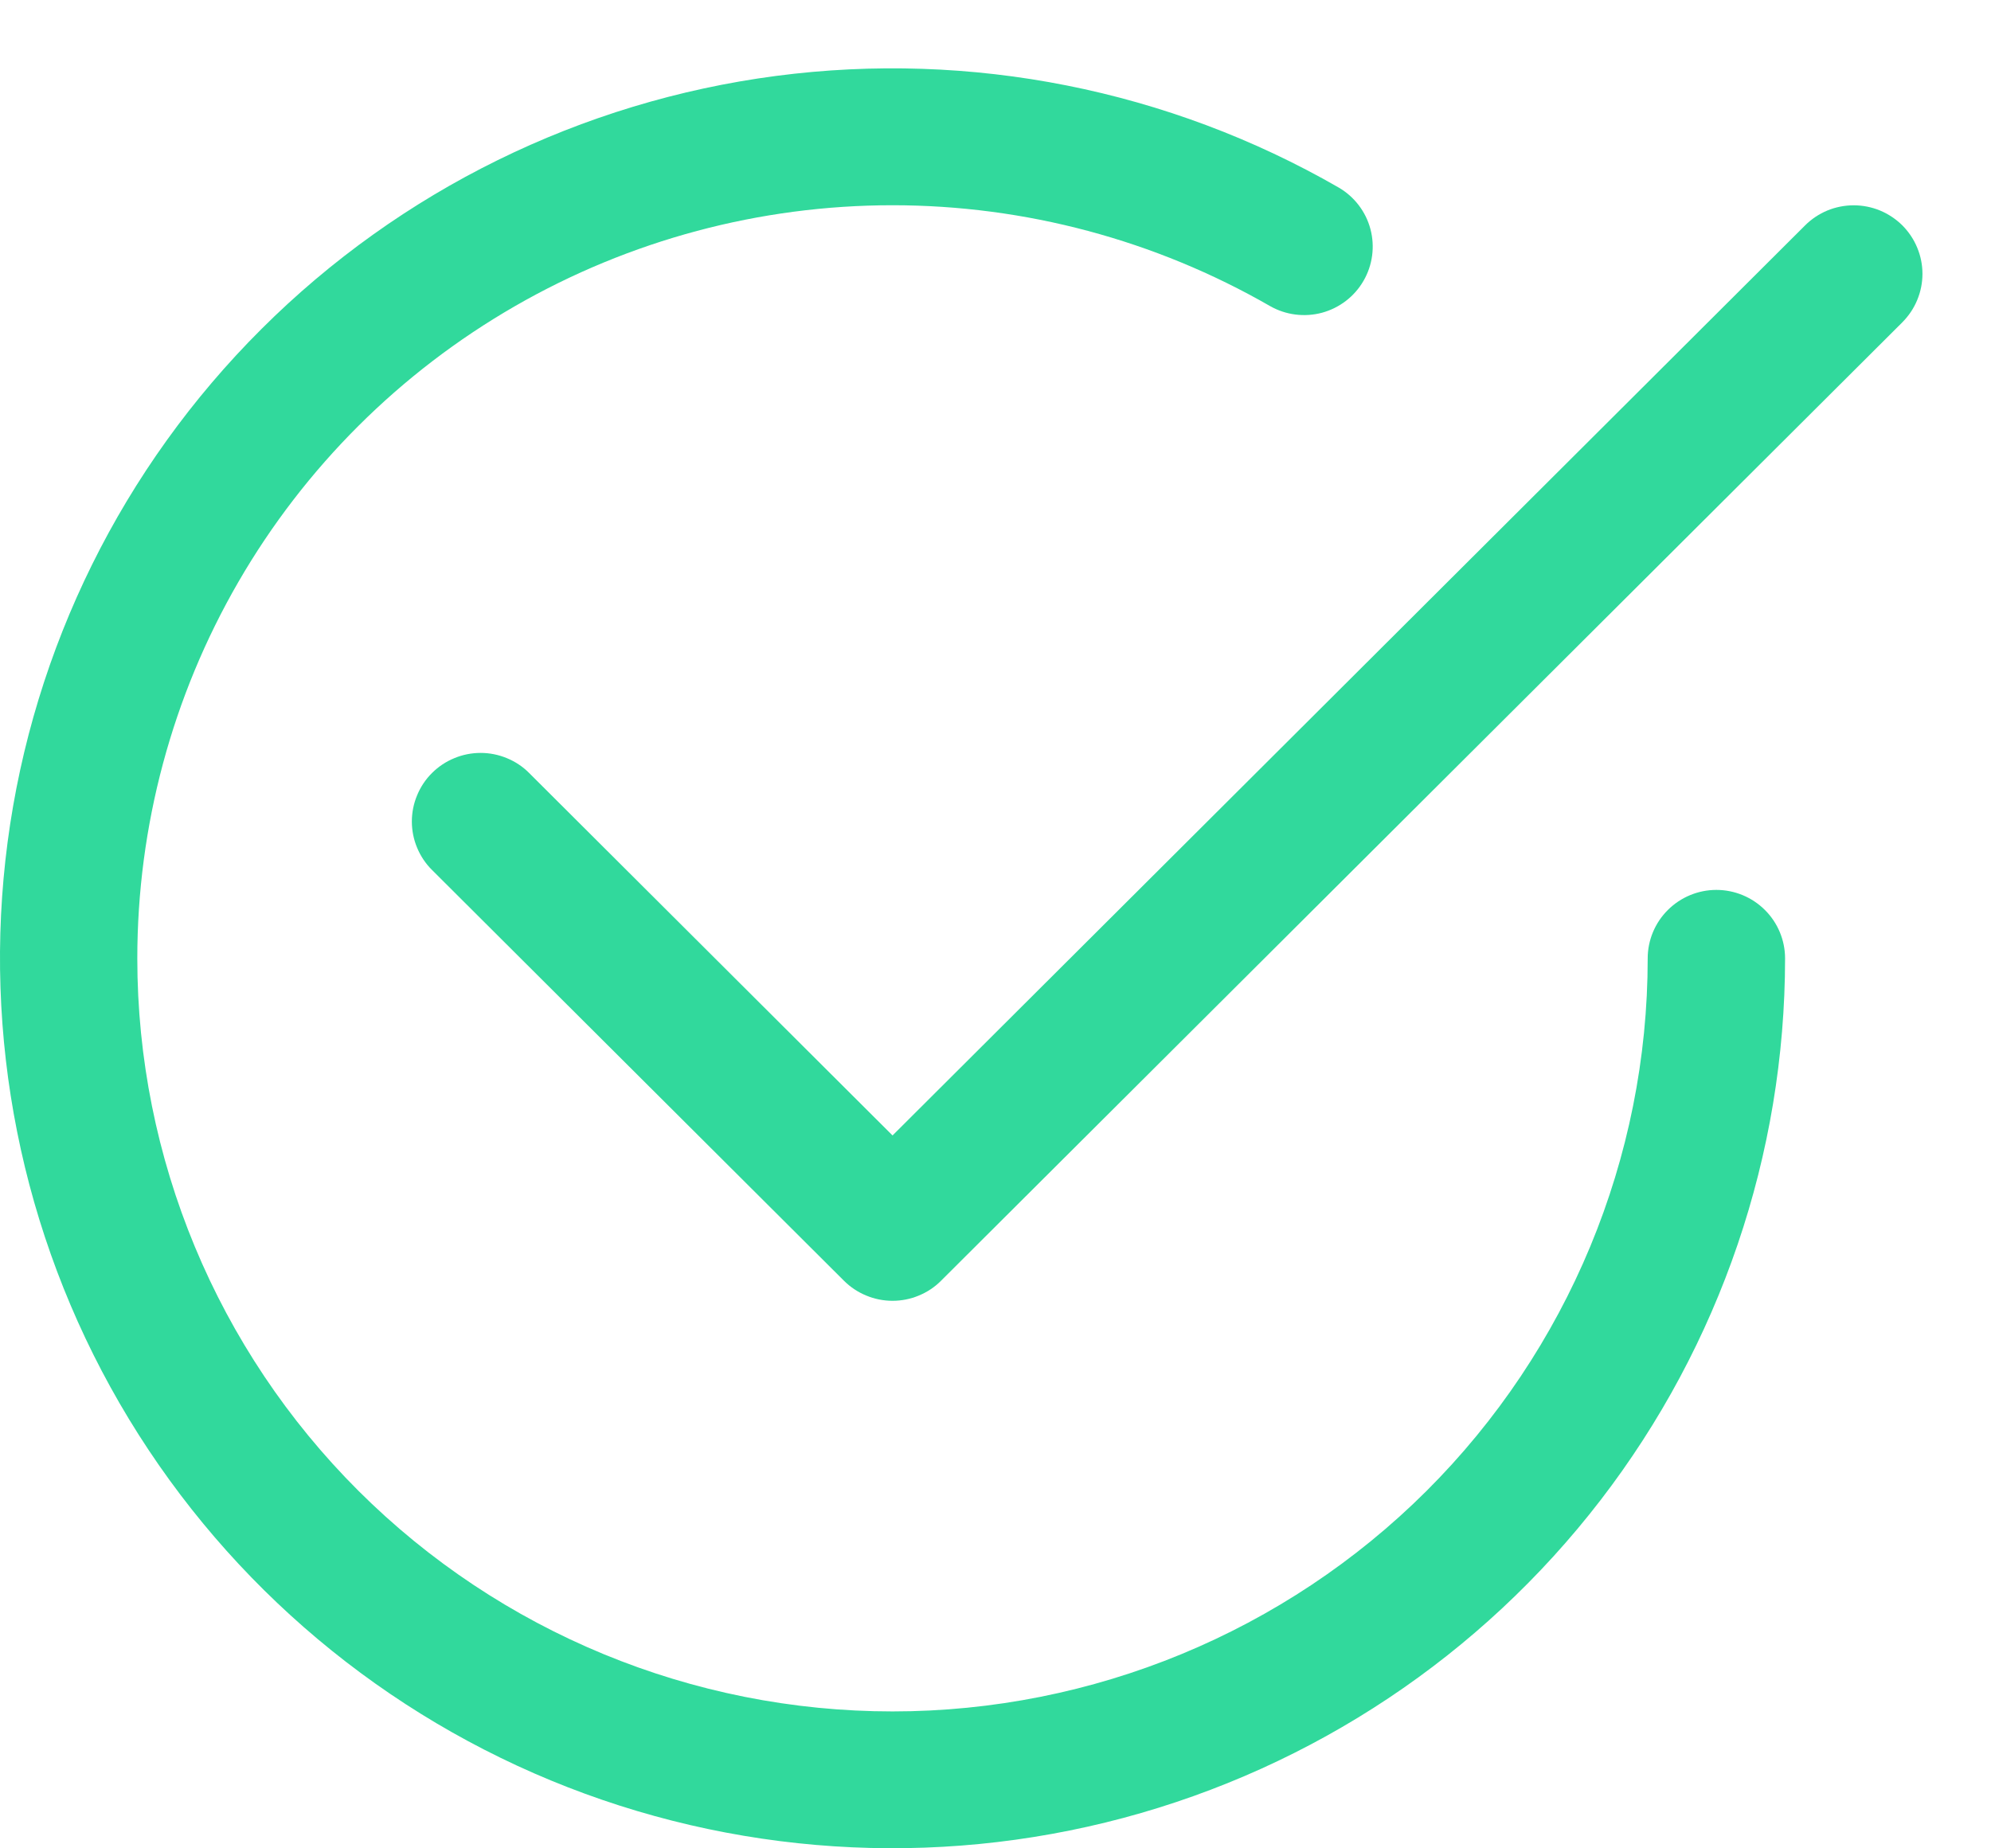 <svg width="28" height="26" viewBox="0 0 28 26" fill="none" xmlns="http://www.w3.org/2000/svg">
<g clip-path="url(#clip0_205_1337)">
<path d="M1.931 13.482C1.931 11.622 2.421 9.795 3.353 8.185C4.285 6.574 5.626 5.237 7.241 4.307C8.855 3.377 10.687 2.887 12.551 2.887C14.416 2.887 16.247 3.377 17.862 4.306C18.084 4.432 18.346 4.465 18.592 4.399C18.838 4.332 19.048 4.171 19.175 3.951C19.303 3.731 19.338 3.469 19.273 3.223C19.208 2.977 19.047 2.767 18.828 2.639C16.435 1.261 13.653 0.709 10.914 1.068C8.174 1.428 5.63 2.679 3.677 4.628C1.723 6.576 0.468 9.113 0.107 11.845C-0.253 14.577 0.3 17.352 1.681 19.738C3.063 22.125 5.195 23.99 7.747 25.045C10.3 26.1 13.13 26.285 15.799 25.572C18.468 24.859 20.827 23.288 22.509 21.102C24.191 18.916 25.103 16.237 25.104 13.482C25.104 13.226 25.002 12.981 24.821 12.801C24.64 12.62 24.394 12.518 24.138 12.518C23.882 12.518 23.636 12.62 23.455 12.801C23.274 12.981 23.172 13.226 23.172 13.482C23.172 16.291 22.053 18.985 20.062 20.972C18.07 22.958 15.368 24.074 12.552 24.074C9.735 24.074 7.034 22.958 5.042 20.972C3.05 18.985 1.931 16.291 1.931 13.482Z" fill="#31D99C"/>
<path d="M26.753 4.534C26.842 4.444 26.914 4.338 26.962 4.221C27.011 4.104 27.036 3.978 27.036 3.852C27.036 3.725 27.011 3.6 26.962 3.483C26.914 3.366 26.842 3.26 26.753 3.17C26.663 3.081 26.556 3.01 26.439 2.961C26.322 2.913 26.196 2.888 26.069 2.888C25.942 2.888 25.816 2.913 25.699 2.961C25.582 3.01 25.475 3.081 25.386 3.17L12.552 15.972L7.442 10.874C7.353 10.784 7.246 10.713 7.129 10.665C7.011 10.616 6.886 10.591 6.759 10.591C6.632 10.591 6.506 10.616 6.389 10.665C6.271 10.713 6.165 10.784 6.075 10.874C5.985 10.963 5.914 11.07 5.866 11.187C5.817 11.304 5.792 11.429 5.792 11.556C5.792 11.682 5.817 11.808 5.866 11.925C5.914 12.041 5.985 12.148 6.075 12.237L11.868 18.015C11.958 18.105 12.065 18.176 12.182 18.224C12.299 18.273 12.425 18.298 12.552 18.298C12.679 18.298 12.805 18.273 12.922 18.224C13.039 18.176 13.146 18.105 13.235 18.015L26.753 4.534Z" fill="#31D99C"/>
</g>
<defs>
<clipPath id="clip0_205_1337">
<rect width="28" height="26" fill="white"/>
</clipPath>
</defs>
</svg>
